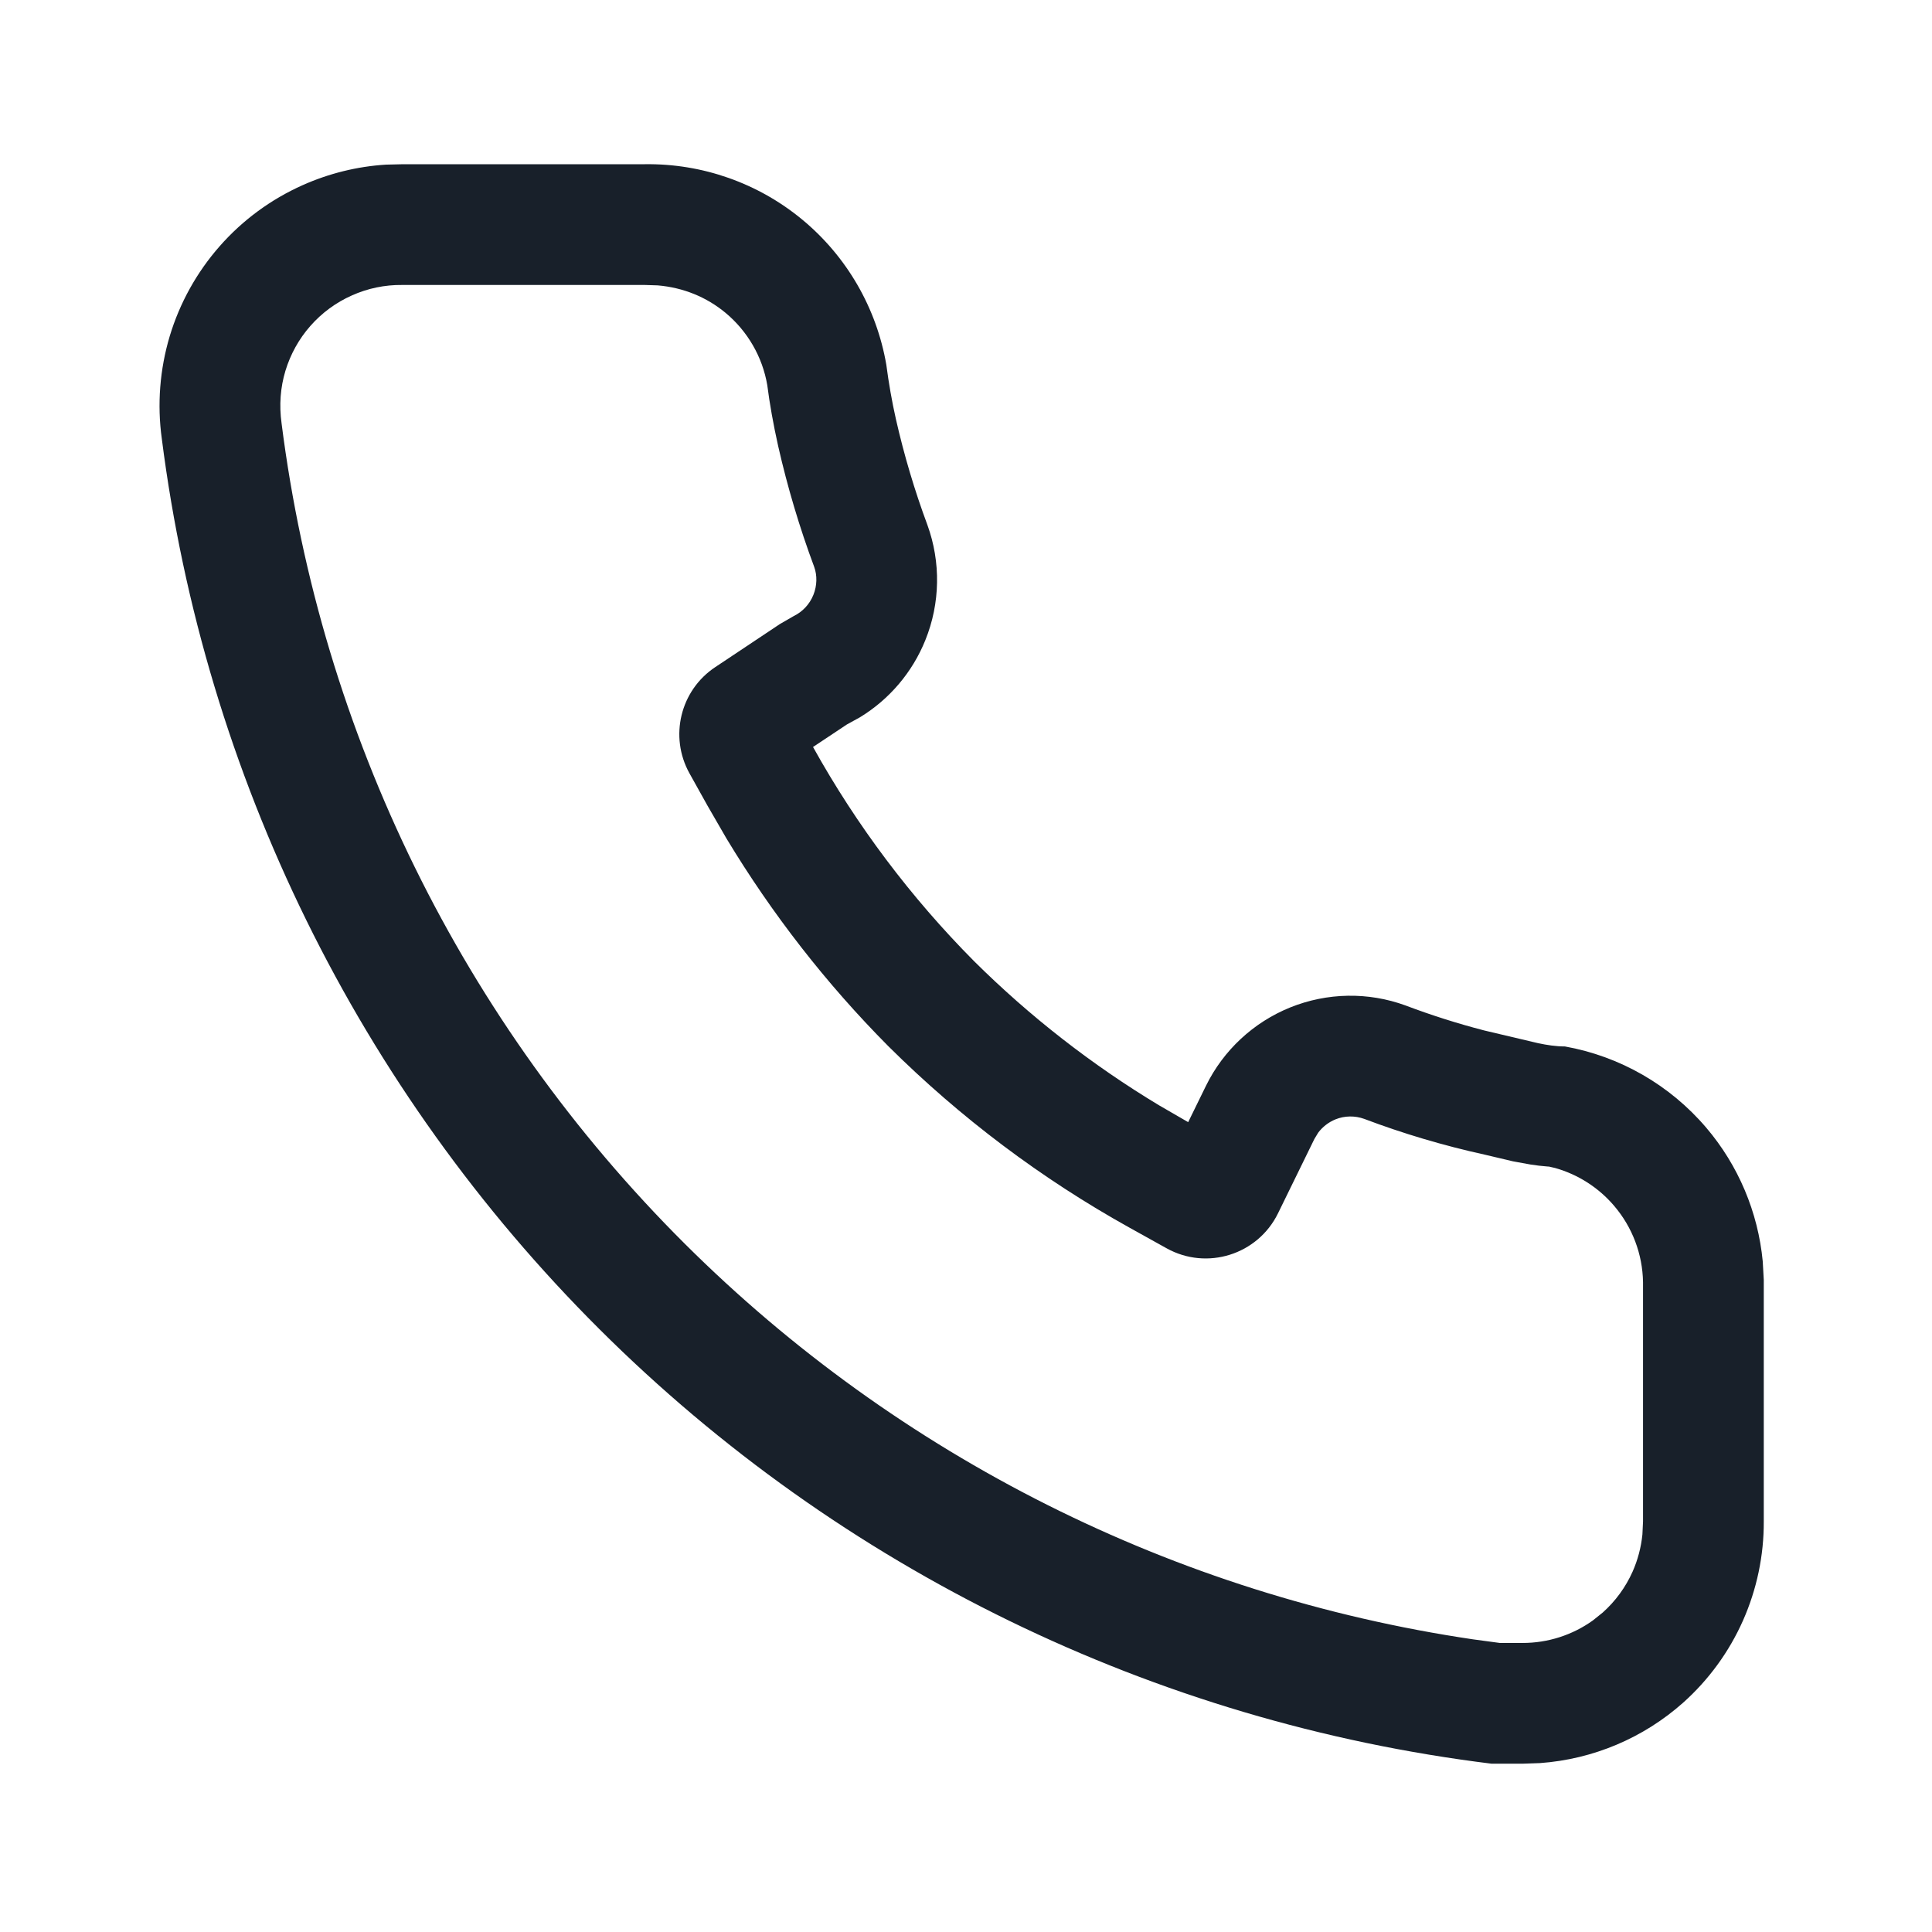 <svg width="28" height="28" viewBox="0 0 28 28" fill="none" xmlns="http://www.w3.org/2000/svg">
<path d="M9.345 2.38C10.179 2.368 10.99 2.654 11.631 3.186C12.273 3.719 12.703 4.463 12.845 5.285C12.88 5.553 12.927 5.821 12.985 6.078C13.103 6.597 13.255 7.108 13.44 7.606C13.637 8.148 13.627 8.743 13.411 9.277C13.223 9.744 12.889 10.136 12.462 10.396L12.273 10.5L11.783 10.826C12.415 11.963 13.201 13.007 14.117 13.93C14.924 14.731 15.825 15.433 16.798 16.019L17.22 16.263L17.477 15.738C17.73 15.221 18.166 14.816 18.7 14.6C19.234 14.385 19.829 14.374 20.37 14.572C20.743 14.713 21.124 14.834 21.51 14.934L22.289 15.118C22.42 15.146 22.552 15.166 22.68 15.166C23.478 15.309 24.201 15.725 24.727 16.342C25.194 16.89 25.479 17.568 25.547 18.281L25.562 18.55V22.05C25.564 22.545 25.461 23.035 25.26 23.488C25.059 23.94 24.764 24.345 24.395 24.675C23.817 25.19 23.086 25.497 22.319 25.552L22.062 25.561H21.618C16.729 24.958 12.179 22.742 8.689 19.265C5.199 15.787 2.967 11.246 2.345 6.358C2.276 5.86 2.316 5.353 2.46 4.871C2.605 4.39 2.852 3.945 3.184 3.568C3.516 3.19 3.926 2.889 4.385 2.684C4.768 2.513 5.177 2.412 5.594 2.386L5.845 2.38H9.345ZM9.345 4.13L5.829 4.13C5.577 4.127 5.328 4.179 5.099 4.282C4.869 4.384 4.664 4.535 4.498 4.724C4.332 4.912 4.209 5.135 4.136 5.376C4.064 5.616 4.044 5.87 4.081 6.137C4.653 10.639 6.709 14.822 9.924 18.025C13.024 21.113 17.031 23.121 21.351 23.759L21.737 23.811L22.064 23.811C22.433 23.812 22.791 23.696 23.086 23.484L23.228 23.37C23.413 23.205 23.56 23.003 23.661 22.777C23.736 22.607 23.784 22.427 23.803 22.239L23.812 22.05L23.812 18.581C23.805 18.175 23.657 17.785 23.394 17.477C23.169 17.212 22.871 17.022 22.54 16.928L22.449 16.907L22.429 16.906C22.346 16.9 22.264 16.89 22.181 16.877L21.928 16.831L21.522 16.735C20.919 16.603 20.327 16.426 19.772 16.216C19.636 16.167 19.488 16.169 19.354 16.223C19.254 16.264 19.168 16.331 19.104 16.416L19.049 16.507L18.522 17.584C18.228 18.185 17.491 18.416 16.907 18.091L16.369 17.792C15.093 17.082 13.92 16.201 12.875 15.163C11.974 14.256 11.187 13.244 10.528 12.151L10.254 11.677L9.992 11.207C9.697 10.675 9.859 10.006 10.365 9.669L11.303 9.044L11.504 8.928C11.633 8.865 11.734 8.756 11.788 8.622C11.842 8.489 11.845 8.34 11.8 8.216C11.587 7.644 11.413 7.06 11.278 6.466C11.209 6.159 11.152 5.838 11.12 5.582C11.05 5.171 10.834 4.799 10.514 4.533C10.239 4.305 9.901 4.167 9.532 4.136L9.345 4.13Z" fill="#18202A"/>
</svg>
